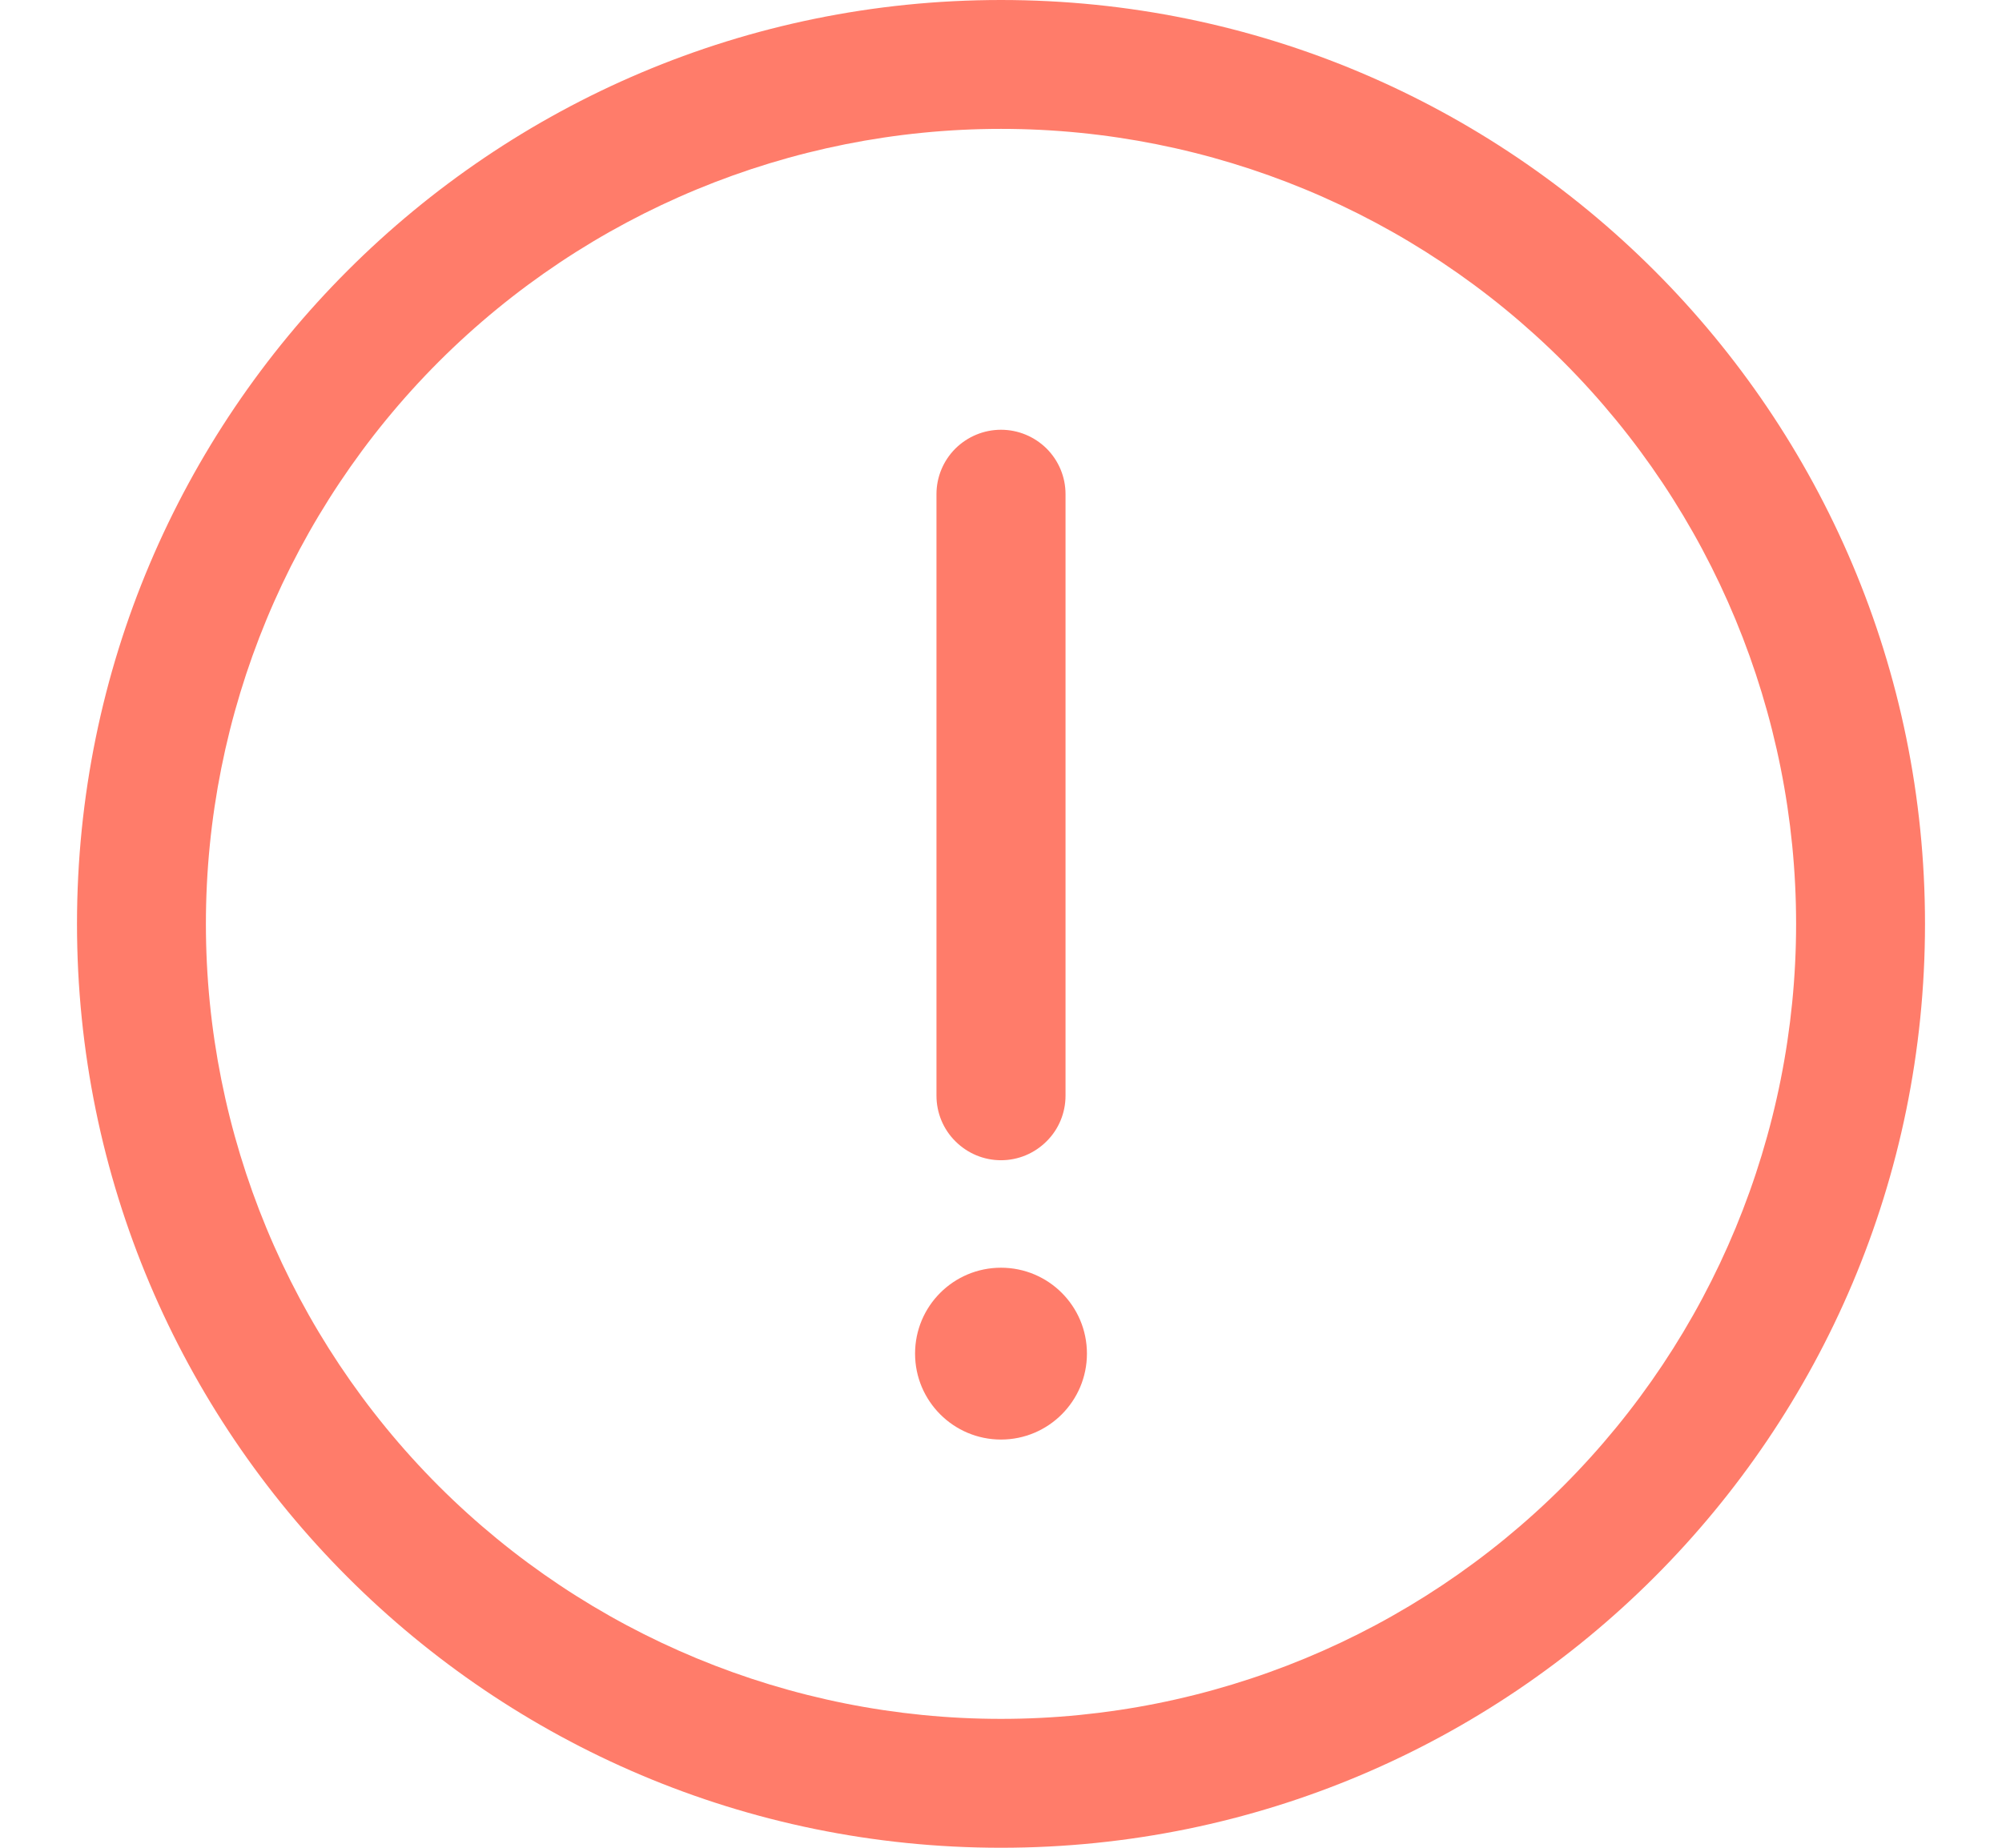 <svg width="13" height="12" viewBox="0 0 13 12" fill="none" xmlns="http://www.w3.org/2000/svg">
    <path d="M6.5 8.233C6.192 8.233 5.942 8.482 5.942 8.791C5.942 9.099 6.192 9.349 6.5 9.349C6.808 9.349 7.058 9.099 7.058 8.791C7.058 8.482 6.808 8.233 6.5 8.233Z" fill="#FF7C6A"/>
    <path d="M6.081 7.116C6.081 7.227 6.125 7.334 6.204 7.412C6.283 7.491 6.389 7.535 6.5 7.535C6.611 7.535 6.717 7.491 6.796 7.412C6.875 7.334 6.919 7.227 6.919 7.116H6.081ZM6.919 3.209C6.919 3.098 6.875 2.992 6.796 2.913C6.717 2.835 6.611 2.791 6.5 2.791C6.389 2.791 6.283 2.835 6.204 2.913C6.125 2.992 6.081 3.098 6.081 3.209H6.919ZM11.663 6C11.663 7.369 11.119 8.682 10.151 9.651C9.182 10.619 7.869 11.163 6.5 11.163V12C9.814 12 12.5 9.314 12.5 6H11.663ZM6.5 11.163C5.131 11.163 3.818 10.619 2.849 9.651C1.881 8.682 1.337 7.369 1.337 6H0.5C0.5 9.314 3.186 12 6.5 12V11.163ZM1.337 6C1.337 4.631 1.881 3.318 2.849 2.349C3.818 1.381 5.131 0.837 6.5 0.837V0C3.186 0 0.5 2.686 0.5 6H1.337ZM6.5 0.837C7.869 0.837 9.182 1.381 10.151 2.349C11.119 3.318 11.663 4.631 11.663 6H12.5C12.5 2.686 9.814 0 6.5 0V0.837ZM6.919 7.116V3.209H6.081V7.116H6.919Z" fill="#FF7C6A"/>
</svg>
